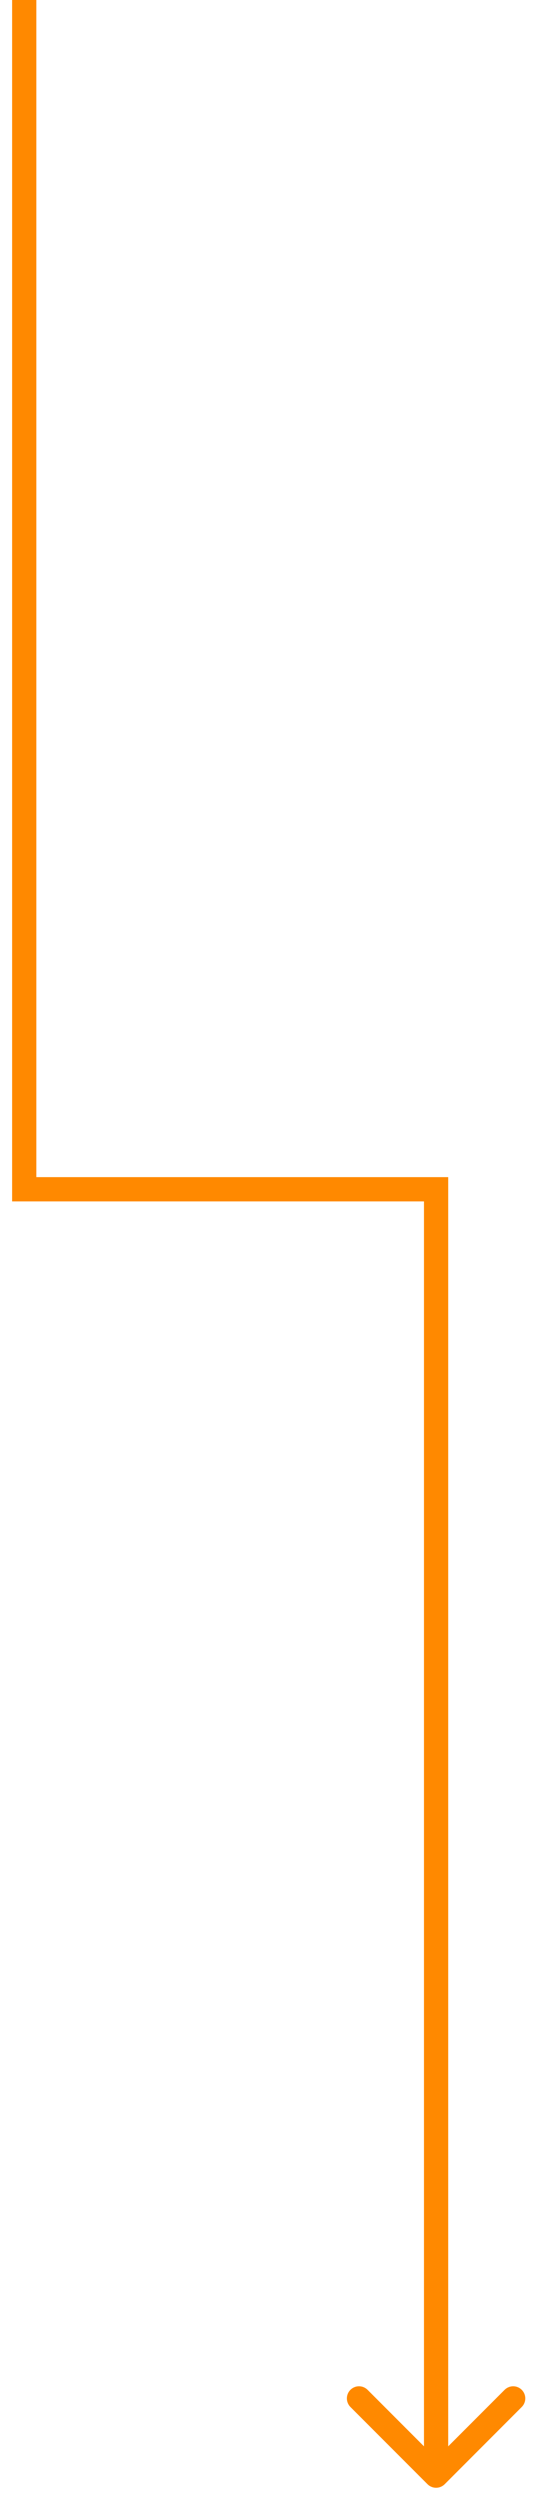 <svg width="22" height="103" viewBox="0 0 22 103" fill="none" xmlns="http://www.w3.org/2000/svg">
<path d="M18 49L18.5 49L18.5 48.5L18 48.5L18 49ZM17.646 102.354C17.842 102.549 18.158 102.549 18.354 102.354L21.535 99.172C21.731 98.976 21.731 98.66 21.535 98.465C21.34 98.269 21.024 98.269 20.828 98.465L18 101.293L15.172 98.465C14.976 98.269 14.66 98.269 14.464 98.465C14.269 98.66 14.269 98.976 14.464 99.172L17.646 102.354ZM1 49L0.5 49L0.5 49.5L1 49.5L1 49ZM17.5 49L17.5 102L18.5 102L18.5 49L17.5 49ZM0.5 2.08685e-07L0.5 49L1.5 49L1.5 1.96761e-07L0.5 2.08685e-07ZM1 49.5L18 49.5L18 48.5L1 48.5L1 49.5Z" fill="#FF8900"/>
</svg>
